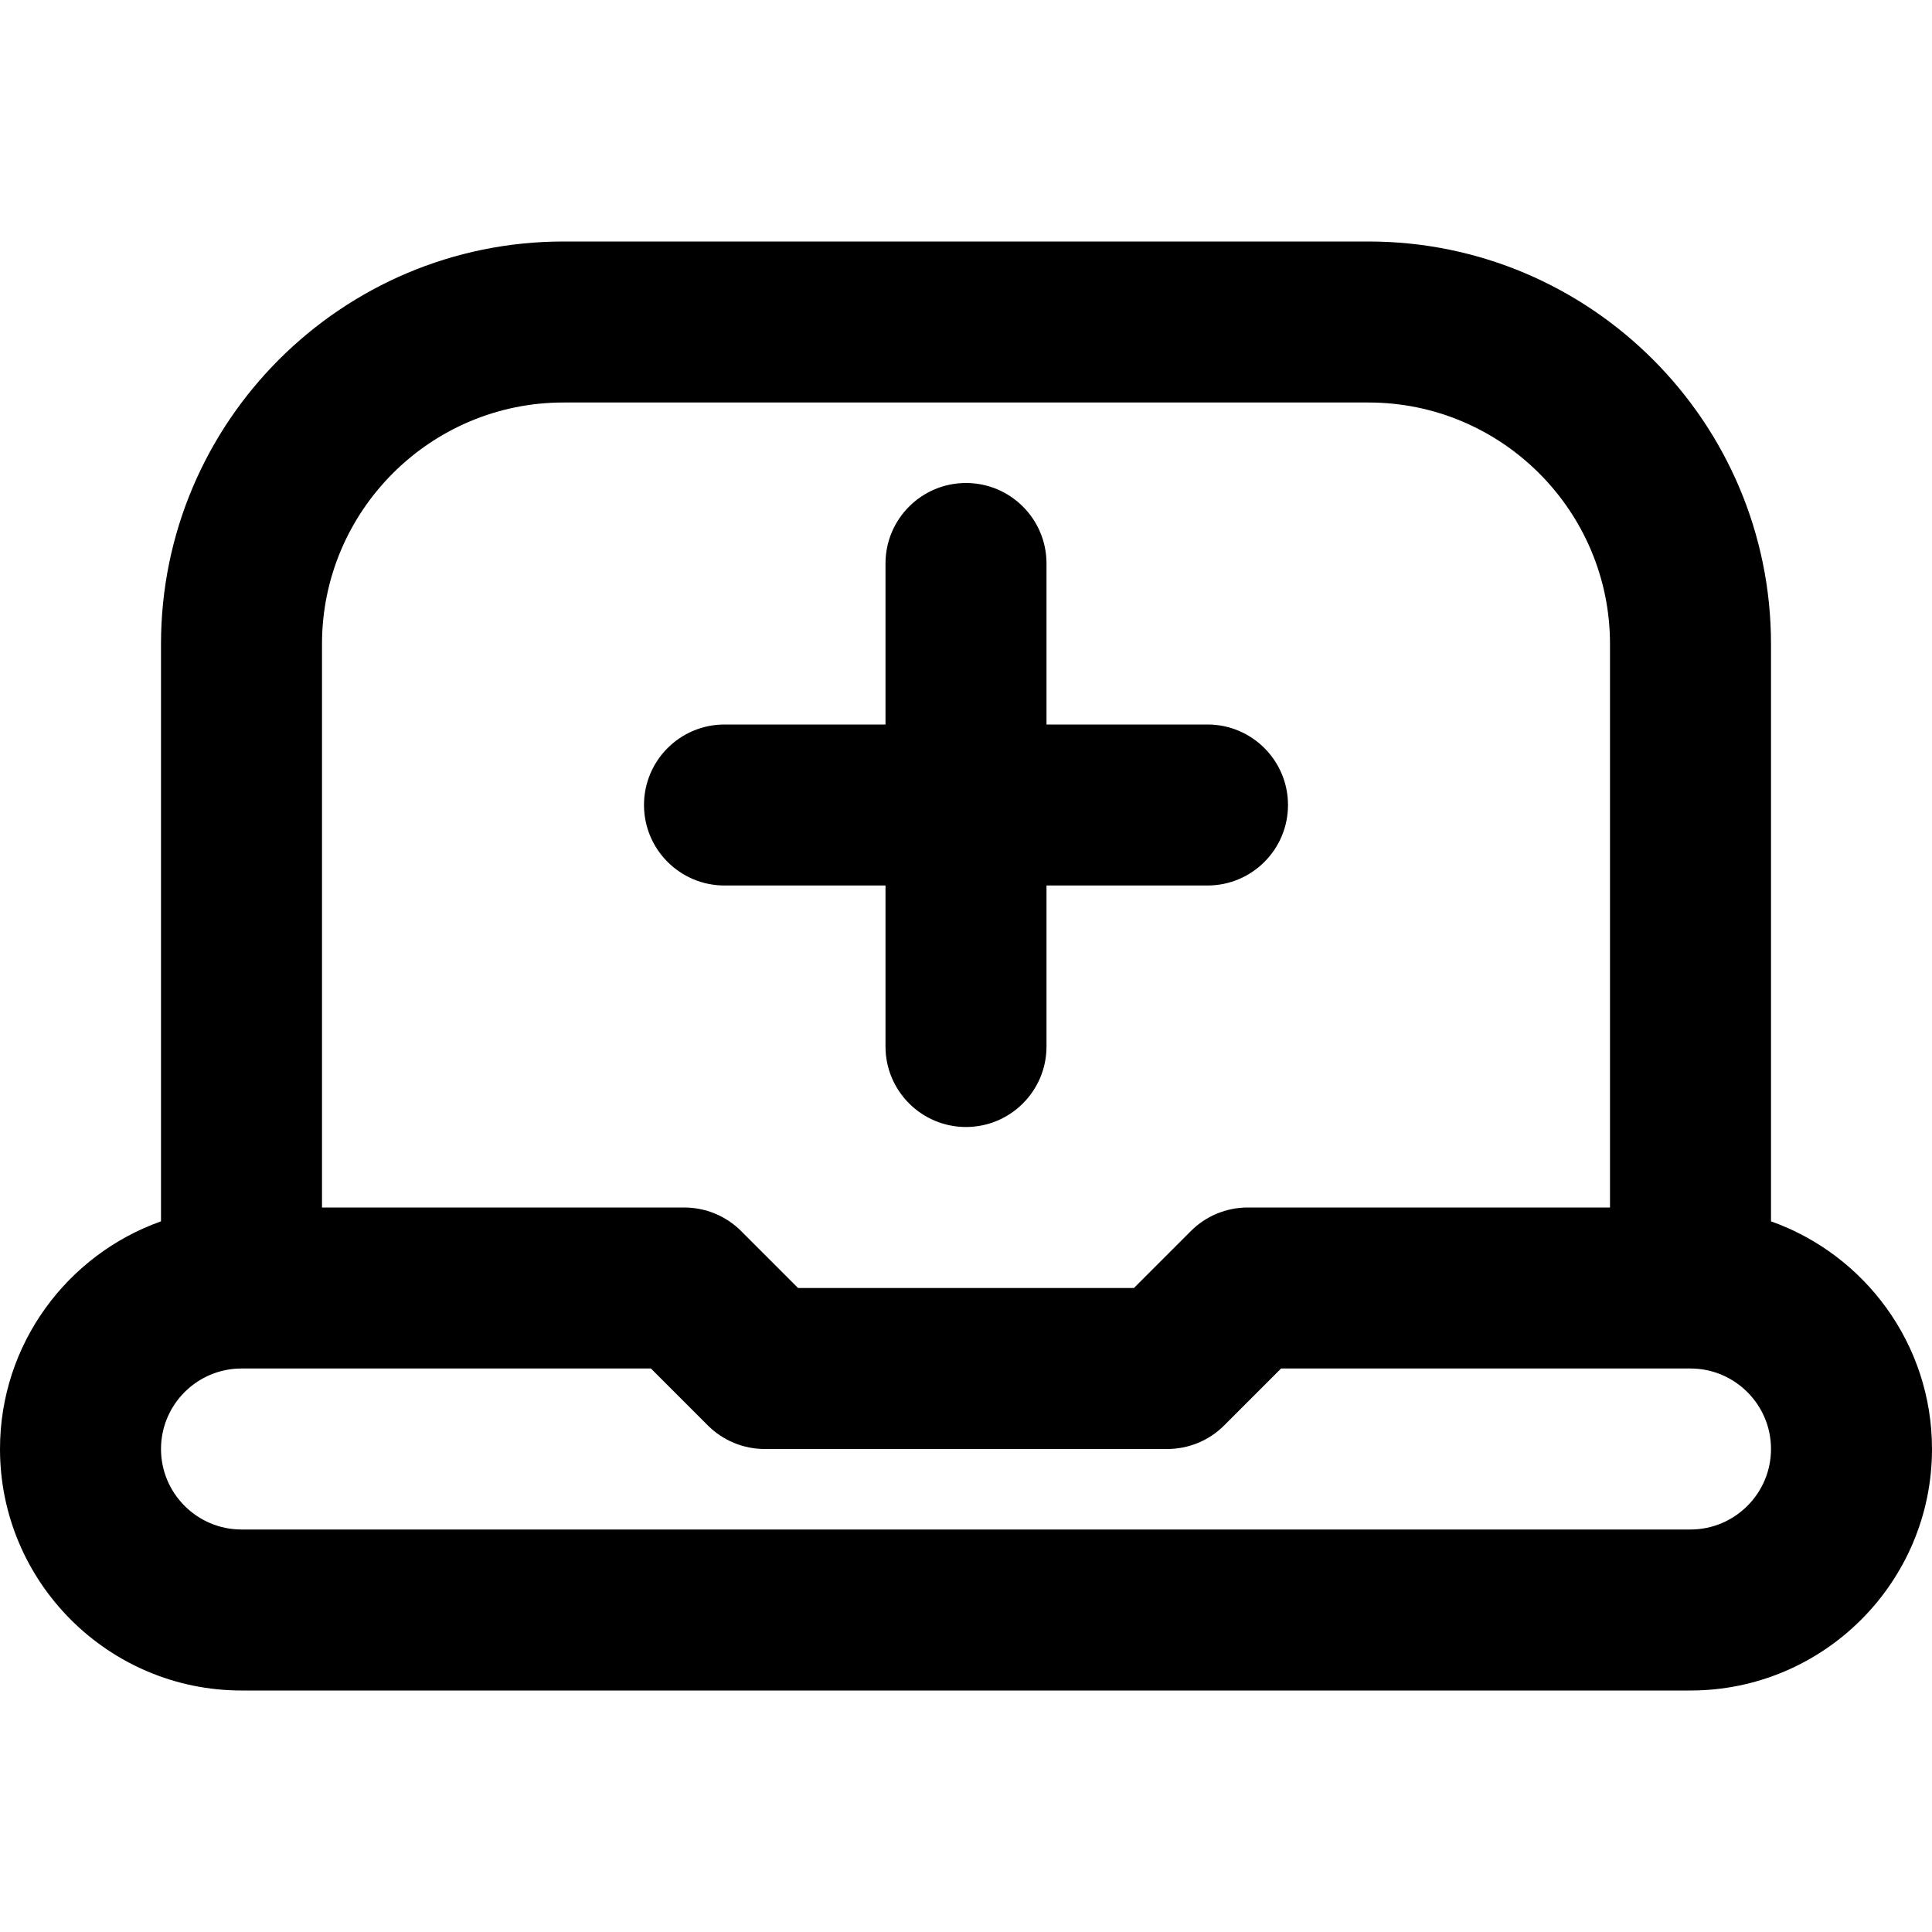 <svg width="24" height="24" viewBox="0 0 24 24" fill="none" xmlns="http://www.w3.org/2000/svg">
<g clip-path="url(#clip0_86_7112)">
<path d="M22 15.172V8C22 5.243 19.757 3 17 3H7C4.243 3 2 5.243 2 8V15.172C0.836 15.585 0 16.696 0 18C0 19.654 1.346 21 3 21H21C22.654 21 24 19.654 24 18C24 16.696 23.164 15.585 22 15.172ZM7 5H17C18.654 5 20 6.346 20 8V15H15.5C15.235 15 14.98 15.105 14.793 15.293L14.086 16H9.914L9.207 15.293C9.019 15.105 8.765 15 8.5 15H4V8C4 6.346 5.346 5 7 5ZM21 19H3C2.449 19 2 18.551 2 18C2 17.449 2.449 17 3 17H8.086L8.793 17.707C8.981 17.895 9.235 18 9.5 18H14.5C14.765 18 15.02 17.895 15.207 17.707L15.914 17H21C21.551 17 22 17.449 22 18C22 18.551 21.551 19 21 19ZM8 10C8 9.448 8.448 9 9 9H11V7C11 6.448 11.448 6 12 6C12.552 6 13 6.448 13 7V9H15C15.552 9 16 9.448 16 10C16 10.552 15.552 11 15 11H13V13C13 13.552 12.552 14 12 14C11.448 14 11 13.552 11 13V11H9C8.448 11 8 10.552 8 10Z" fill="black"/>
</g>
<defs>
<clipPath id="clip0_86_7112">
<rect width="24" height="24" fill="white"/>
</clipPath>
</defs>
</svg>
